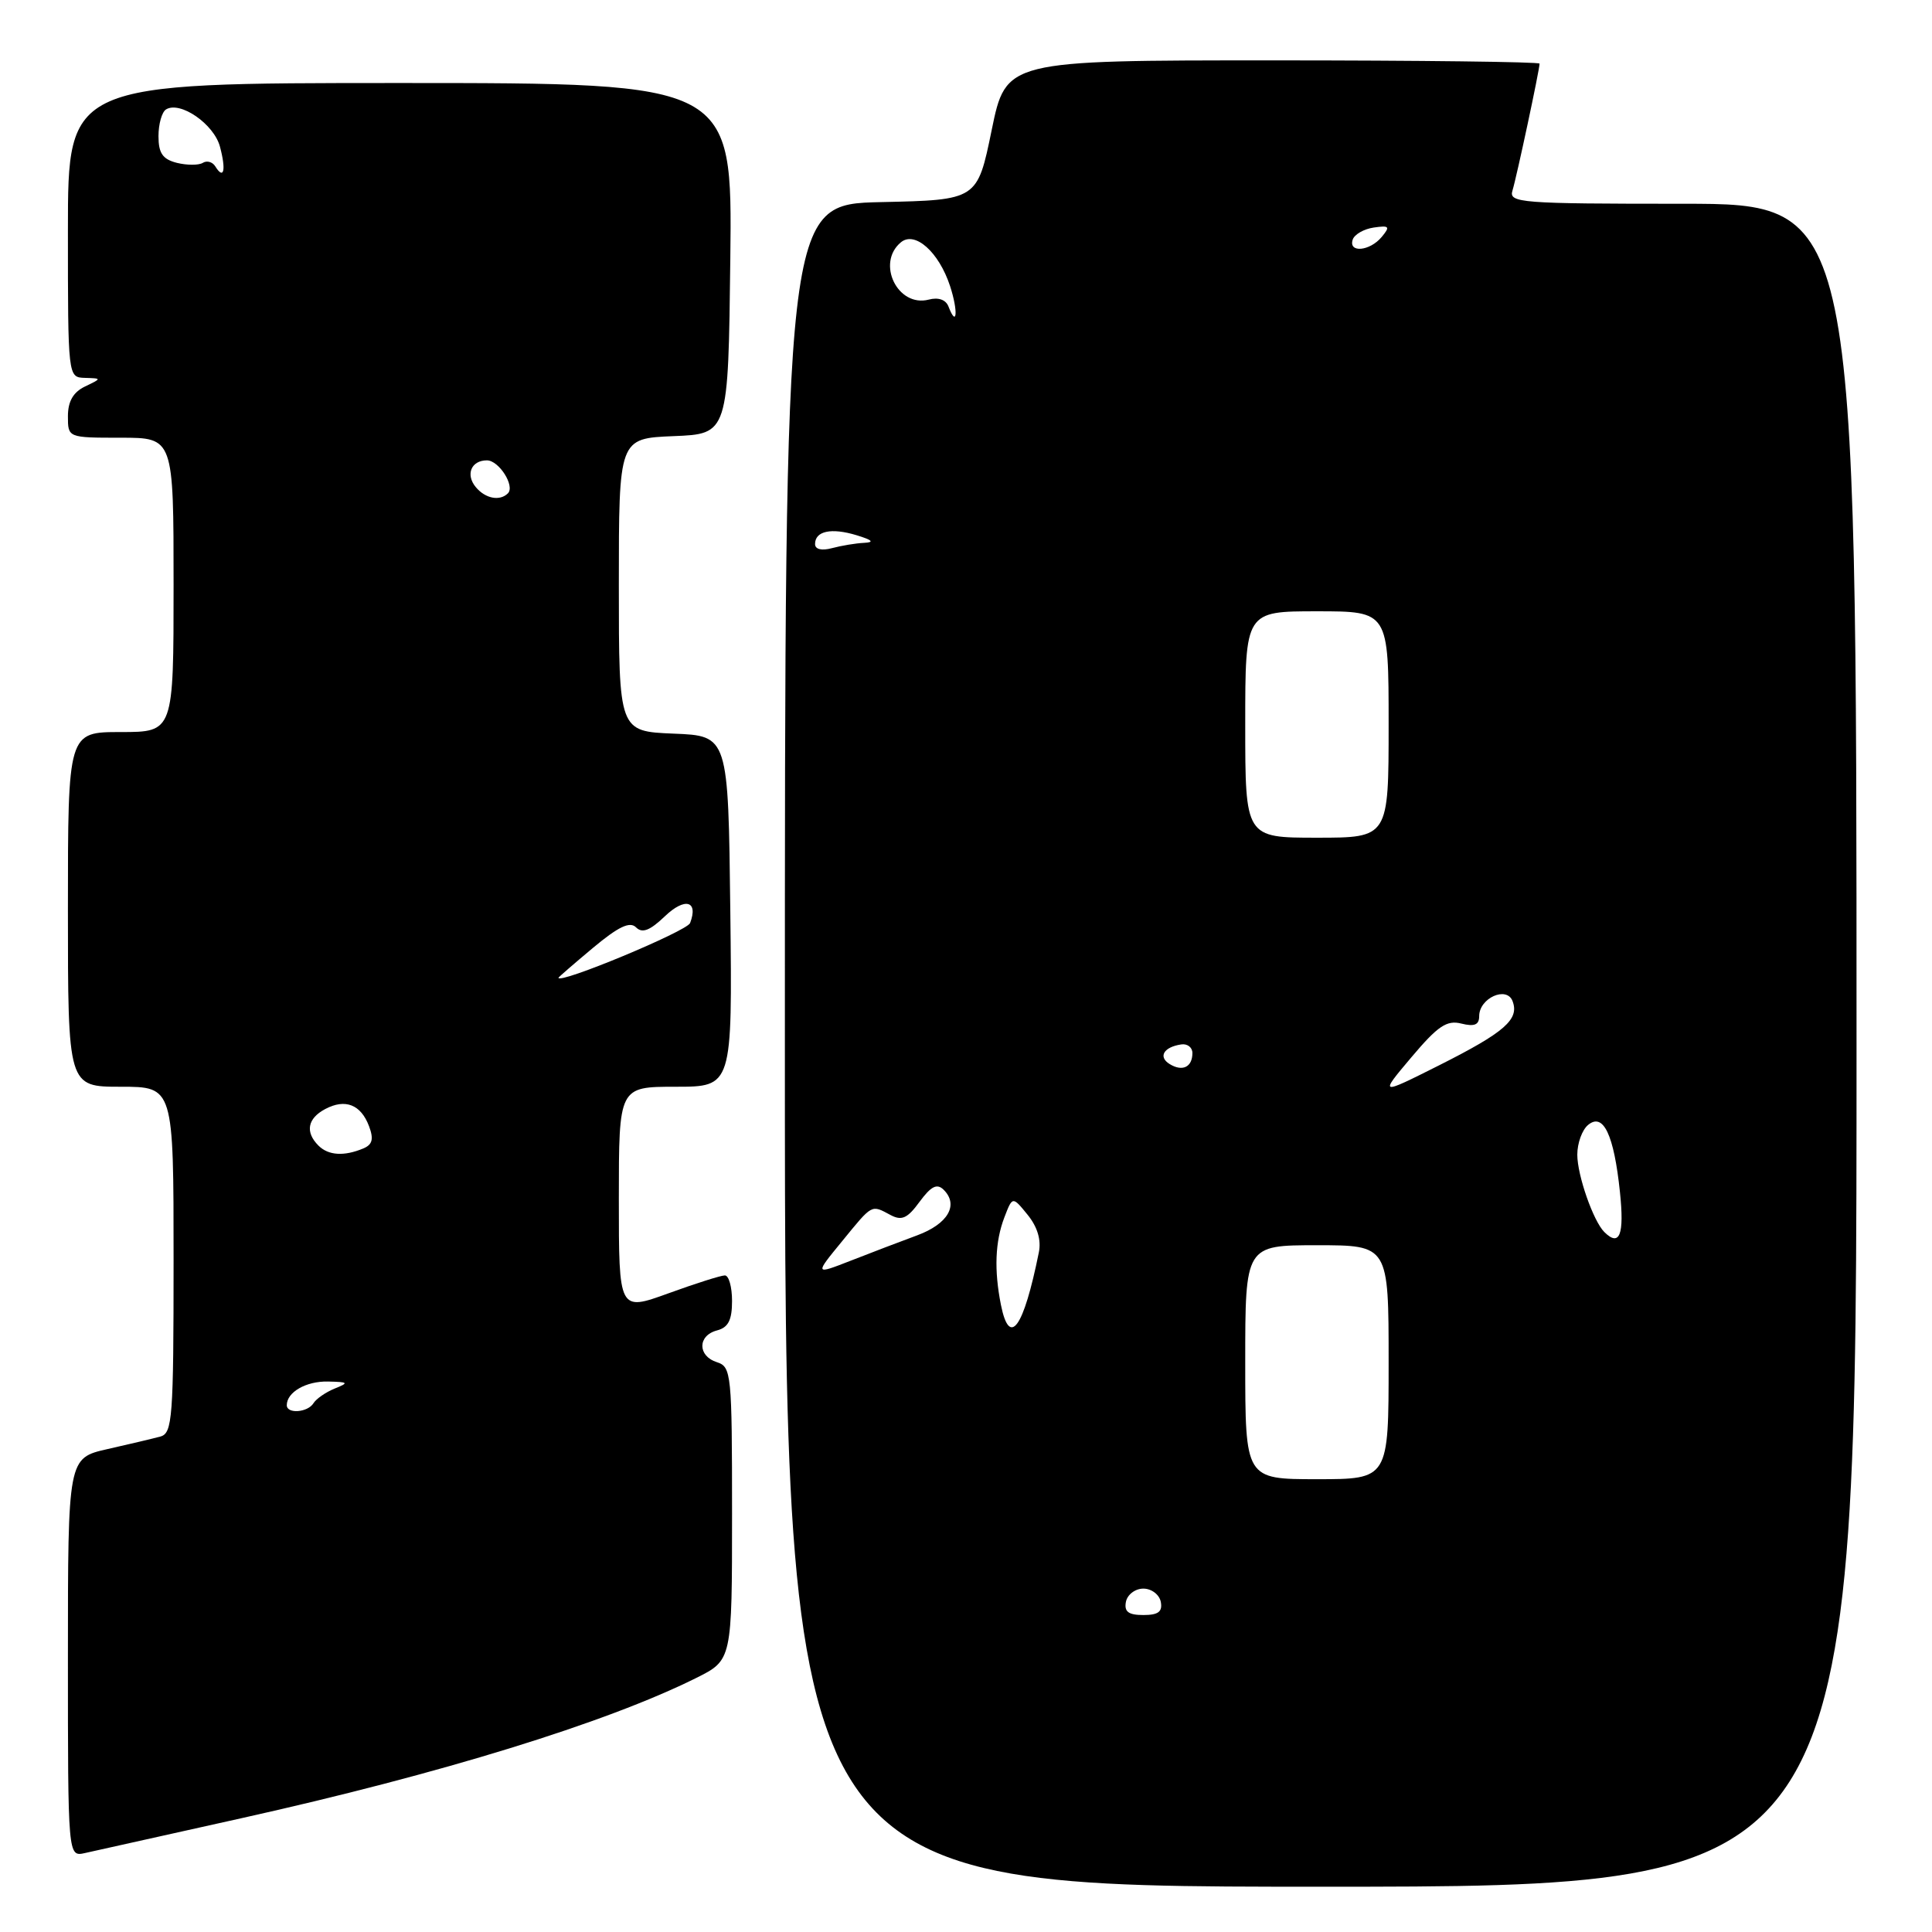 <?xml version="1.0" encoding="UTF-8" standalone="no"?>
<!DOCTYPE svg PUBLIC "-//W3C//DTD SVG 1.1//EN" "http://www.w3.org/Graphics/SVG/1.1/DTD/svg11.dtd" >
<svg xmlns="http://www.w3.org/2000/svg" xmlns:xlink="http://www.w3.org/1999/xlink" version="1.1" viewBox="0 0 256 256">
 <g >
 <path fill="currentColor"
d=" M 246.00 138.50 C 246.00 27.00 246.00 27.00 222.93 27.00 C 201.42 27.00 199.90 26.88 200.41 25.25 C 200.96 23.47 204.00 9.23 204.00 8.43 C 204.00 8.20 188.09 8.00 168.65 8.00 C 133.30 8.00 133.30 8.00 131.40 17.25 C 129.50 26.50 129.50 26.50 116.75 26.78 C 104.00 27.06 104.00 27.06 104.00 138.53 C 104.00 250.00 104.00 250.00 175.00 250.00 C 246.00 250.00 246.00 250.00 246.00 138.50 Z  M 32.00 240.92 C 58.38 235.05 80.33 228.28 92.25 222.34 C 97.00 219.97 97.00 219.97 97.00 200.55 C 97.00 182.01 96.91 181.11 95.00 180.50 C 92.42 179.68 92.42 176.97 95.00 176.29 C 96.50 175.90 97.00 174.93 97.00 172.38 C 97.00 170.52 96.57 169.00 96.05 169.00 C 95.52 169.00 92.15 170.07 88.55 171.38 C 82.00 173.75 82.00 173.75 82.00 158.88 C 82.00 144.00 82.00 144.00 89.52 144.00 C 97.04 144.00 97.04 144.00 96.77 120.75 C 96.50 97.50 96.50 97.50 89.25 97.21 C 82.00 96.91 82.00 96.91 82.00 77.50 C 82.00 58.09 82.00 58.09 89.25 57.79 C 96.50 57.50 96.50 57.50 96.77 34.25 C 97.04 11.00 97.04 11.00 53.02 11.00 C 9.00 11.00 9.00 11.00 9.00 30.50 C 9.00 50.00 9.00 50.00 11.25 50.07 C 13.50 50.14 13.50 50.14 11.25 51.22 C 9.70 51.97 9.00 53.19 9.00 55.15 C 9.00 58.00 9.00 58.00 16.00 58.00 C 23.00 58.00 23.00 58.00 23.00 77.50 C 23.00 97.00 23.00 97.00 16.00 97.00 C 9.00 97.00 9.00 97.00 9.00 120.50 C 9.00 144.00 9.00 144.00 16.00 144.00 C 23.00 144.00 23.00 144.00 23.00 166.93 C 23.00 187.92 22.85 189.91 21.25 190.35 C 20.29 190.61 17.14 191.36 14.25 192.01 C 9.00 193.20 9.00 193.20 9.00 219.62 C 9.00 246.04 9.00 246.04 11.25 245.54 C 12.49 245.26 21.82 243.18 32.00 240.92 Z  M 149.19 212.25 C 149.38 211.29 150.42 210.50 151.50 210.50 C 152.58 210.50 153.62 211.29 153.81 212.25 C 154.06 213.56 153.48 214.00 151.50 214.00 C 149.52 214.00 148.94 213.56 149.19 212.25 Z  M 165.00 180.50 C 165.00 165.00 165.00 165.00 174.50 165.00 C 184.00 165.00 184.00 165.00 184.00 180.50 C 184.00 196.00 184.00 196.00 174.50 196.00 C 165.00 196.00 165.00 196.00 165.00 180.50 Z  M 132.63 172.91 C 131.71 168.30 131.86 164.51 133.08 161.32 C 134.16 158.50 134.16 158.50 136.16 160.96 C 137.47 162.57 137.99 164.31 137.65 165.96 C 135.62 176.02 133.77 178.58 132.63 172.91 Z  M 111.59 164.46 C 115.65 159.49 115.42 159.62 117.99 160.99 C 119.48 161.79 120.24 161.45 121.85 159.24 C 123.37 157.18 124.15 156.78 125.03 157.64 C 127.08 159.66 125.61 162.19 121.50 163.70 C 119.30 164.51 115.35 166.02 112.72 167.05 C 107.93 168.92 107.93 168.92 111.59 164.46 Z  M 212.58 163.25 C 211.12 161.80 209.00 155.73 209.00 153.00 C 209.00 151.48 209.64 149.71 210.43 149.06 C 212.45 147.38 213.86 150.36 214.65 157.95 C 215.25 163.63 214.61 165.26 212.58 163.25 Z  M 187.02 140.09 C 190.52 135.94 191.71 135.14 193.64 135.63 C 195.37 136.06 196.00 135.80 196.00 134.64 C 196.00 132.26 199.64 130.61 200.42 132.65 C 201.35 135.07 199.39 136.78 190.69 141.16 C 182.76 145.14 182.76 145.14 187.02 140.09 Z  M 154.98 140.99 C 153.43 140.03 154.20 138.73 156.53 138.39 C 157.34 138.27 158.00 138.79 158.00 139.53 C 158.00 141.40 156.68 142.04 154.98 140.99 Z  M 165.00 96.00 C 165.00 81.00 165.00 81.00 174.50 81.00 C 184.00 81.00 184.00 81.00 184.00 96.00 C 184.00 111.00 184.00 111.00 174.50 111.00 C 165.00 111.00 165.00 111.00 165.00 96.00 Z  M 108.00 72.09 C 108.00 70.36 110.15 69.90 113.50 70.92 C 115.60 71.56 115.90 71.86 114.50 71.93 C 113.40 71.98 111.49 72.30 110.25 72.63 C 108.87 73.00 108.00 72.79 108.00 72.09 Z  M 125.68 40.62 C 125.33 39.71 124.34 39.36 123.06 39.70 C 118.94 40.77 116.07 34.85 119.37 32.11 C 121.23 30.56 124.41 33.39 125.89 37.91 C 126.98 41.24 126.80 43.54 125.68 40.62 Z  M 179.24 31.75 C 179.47 31.06 180.72 30.34 182.03 30.15 C 184.10 29.85 184.24 30.01 183.08 31.40 C 181.51 33.29 178.65 33.55 179.24 31.75 Z  M 38.00 186.20 C 38.00 184.47 40.55 183.00 43.45 183.06 C 46.18 183.12 46.27 183.22 44.35 183.99 C 43.17 184.47 41.91 185.34 41.54 185.93 C 40.78 187.17 38.00 187.38 38.00 186.20 Z  M 42.20 151.80 C 40.41 150.01 40.74 148.21 43.08 146.96 C 45.74 145.54 47.82 146.35 48.90 149.23 C 49.54 150.94 49.35 151.67 48.13 152.18 C 45.59 153.24 43.51 153.11 42.20 151.80 Z  M 74.00 129.56 C 74.00 129.48 76.06 127.70 78.58 125.59 C 81.95 122.78 83.46 122.06 84.28 122.88 C 85.10 123.70 86.11 123.31 88.09 121.42 C 90.75 118.87 92.57 119.35 91.44 122.31 C 91.02 123.39 74.00 130.47 74.00 129.56 Z  M 63.04 64.54 C 61.66 62.88 62.44 61.00 64.52 61.00 C 66.11 61.00 68.27 64.40 67.30 65.37 C 66.23 66.44 64.30 66.07 63.04 64.54 Z  M 28.53 22.05 C 28.16 21.45 27.42 21.24 26.87 21.58 C 26.33 21.91 24.79 21.91 23.44 21.58 C 21.55 21.10 21.00 20.30 21.00 18.04 C 21.00 16.43 21.45 14.84 22.00 14.50 C 23.87 13.34 28.36 16.44 29.15 19.45 C 29.98 22.56 29.66 23.88 28.53 22.05 Z "/>
</g>
</svg>
